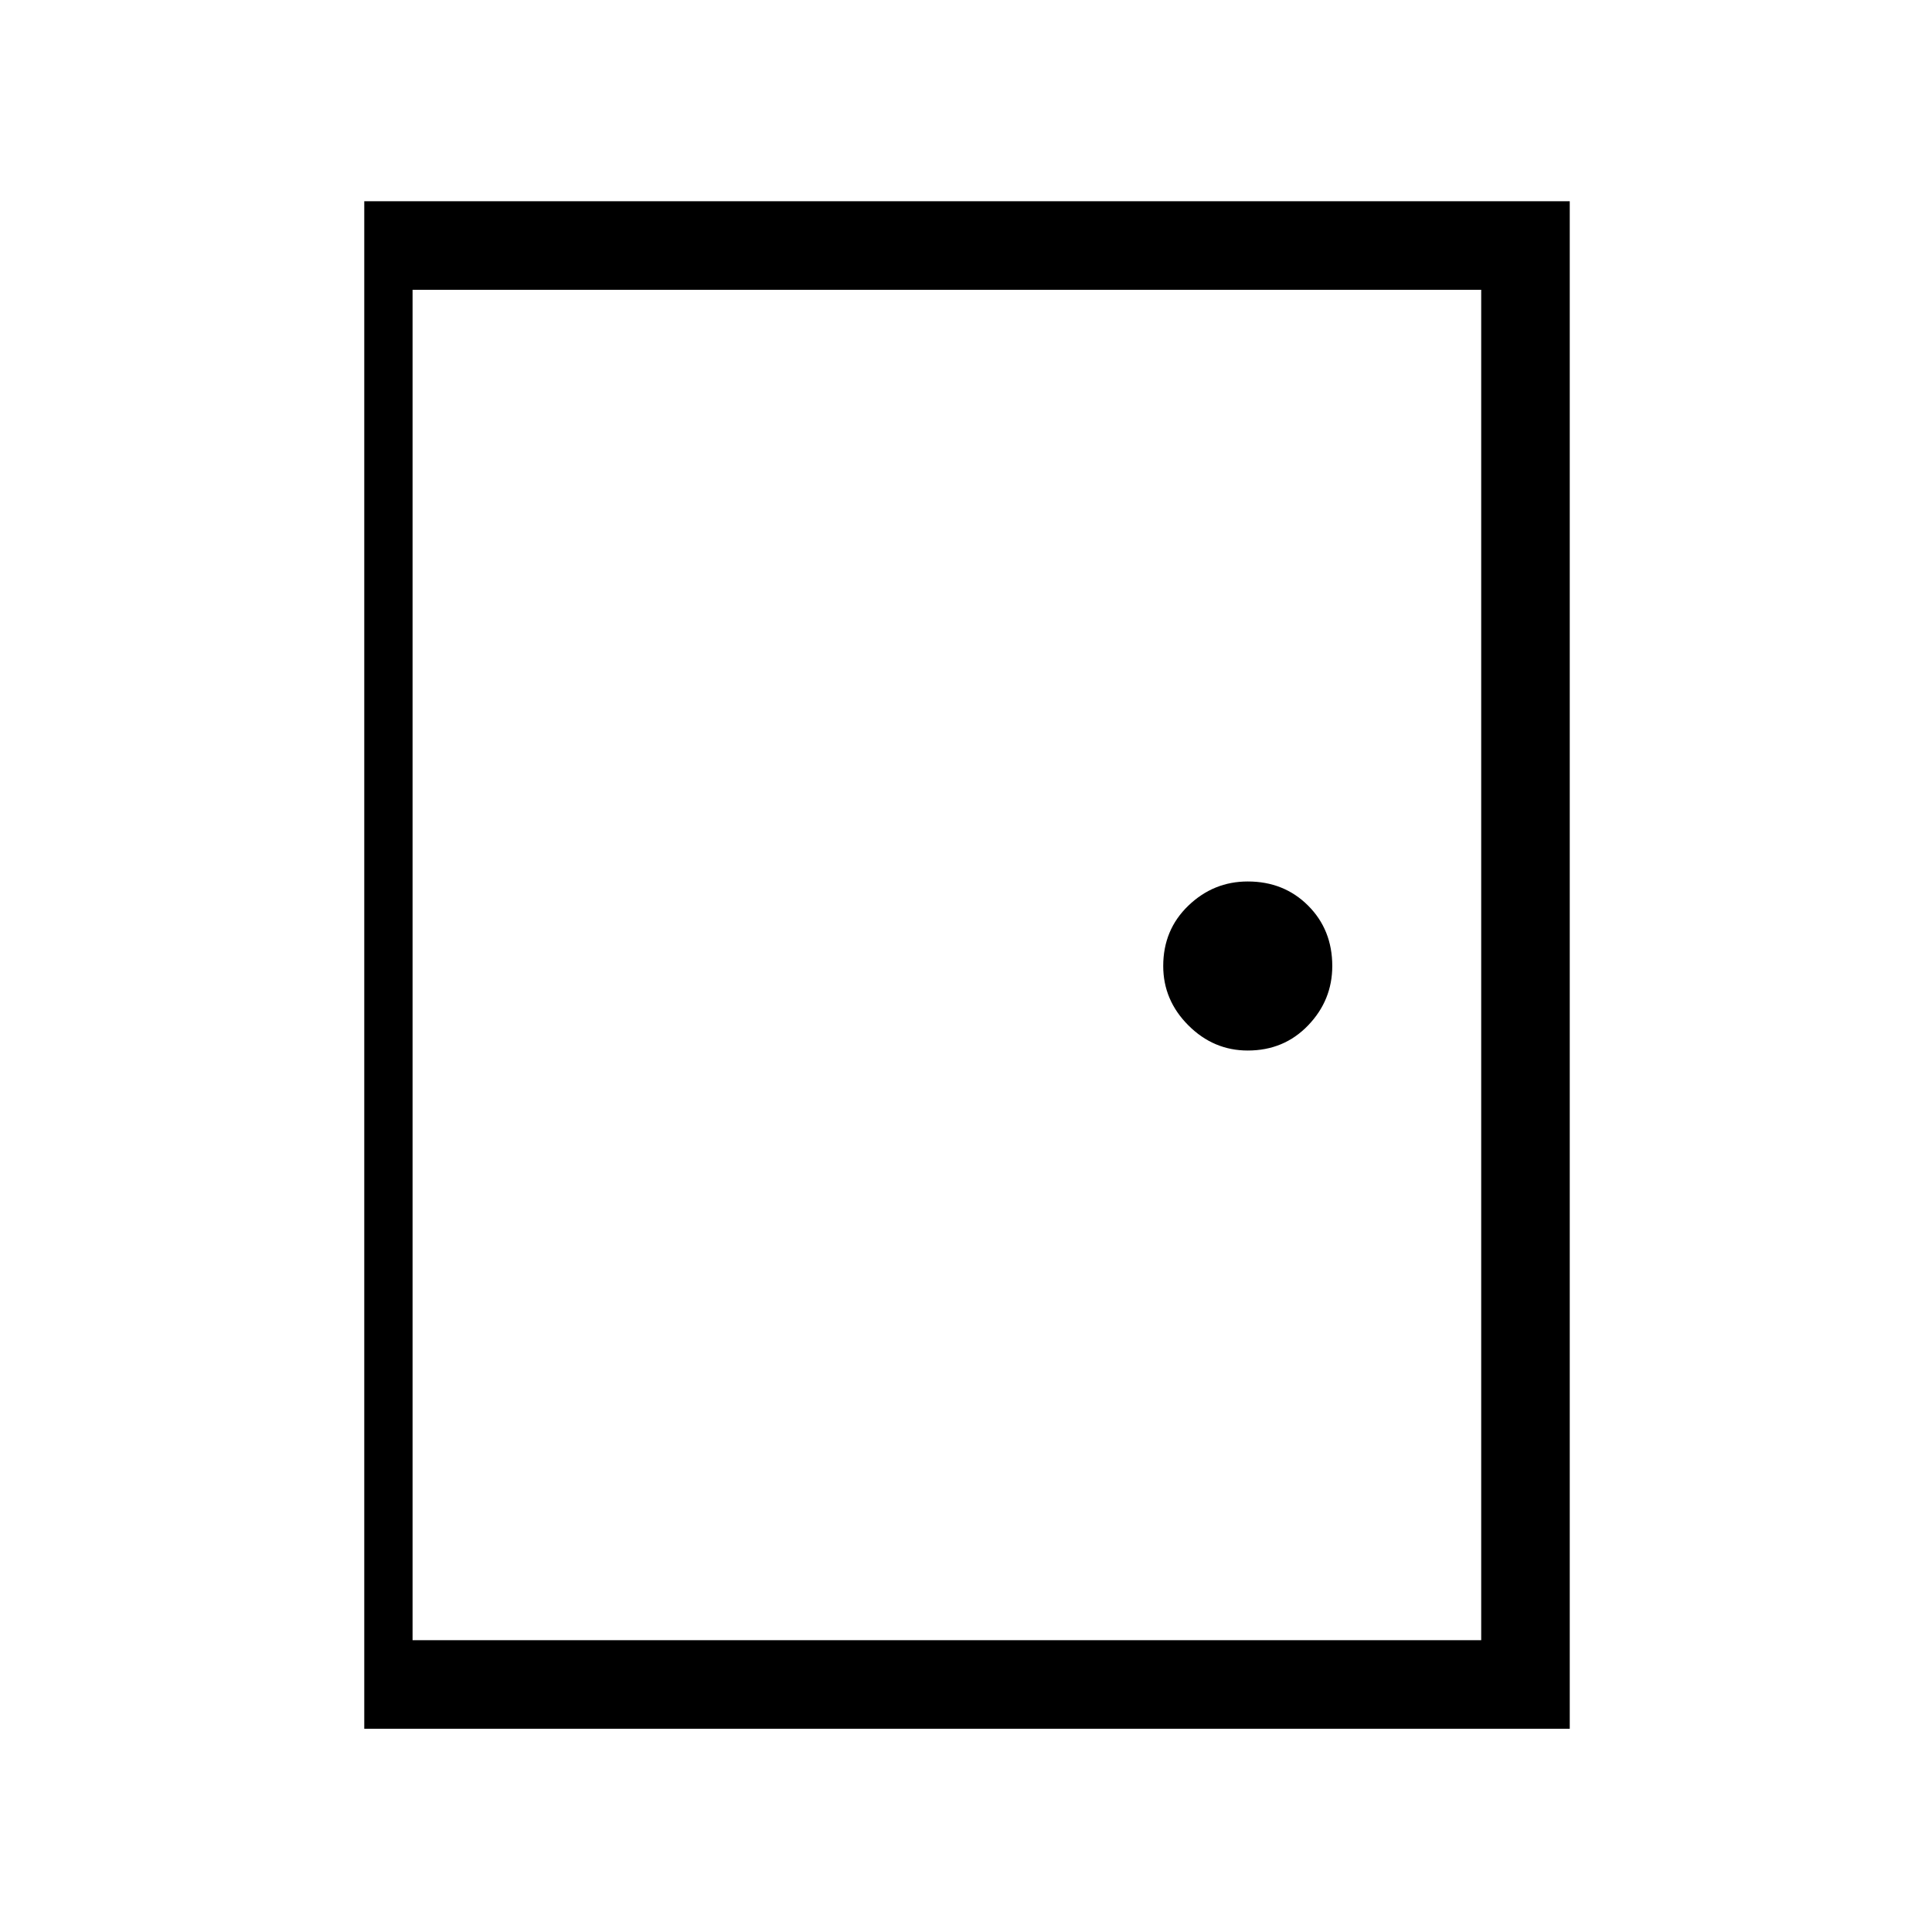 <svg xmlns="http://www.w3.org/2000/svg" height="48" width="48"><path d="M9.05 42.95V5H39v37.95Zm2.2-2.2H36.8V7.2H11.25ZM31 26.1q.9 0 1.5-.625T33.1 24q0-.9-.6-1.5t-1.5-.6q-.85 0-1.475.6-.625.6-.625 1.5 0 .85.625 1.475.625.625 1.475.625ZM10.25 40.75h1V7.2h-1Z"/></svg>